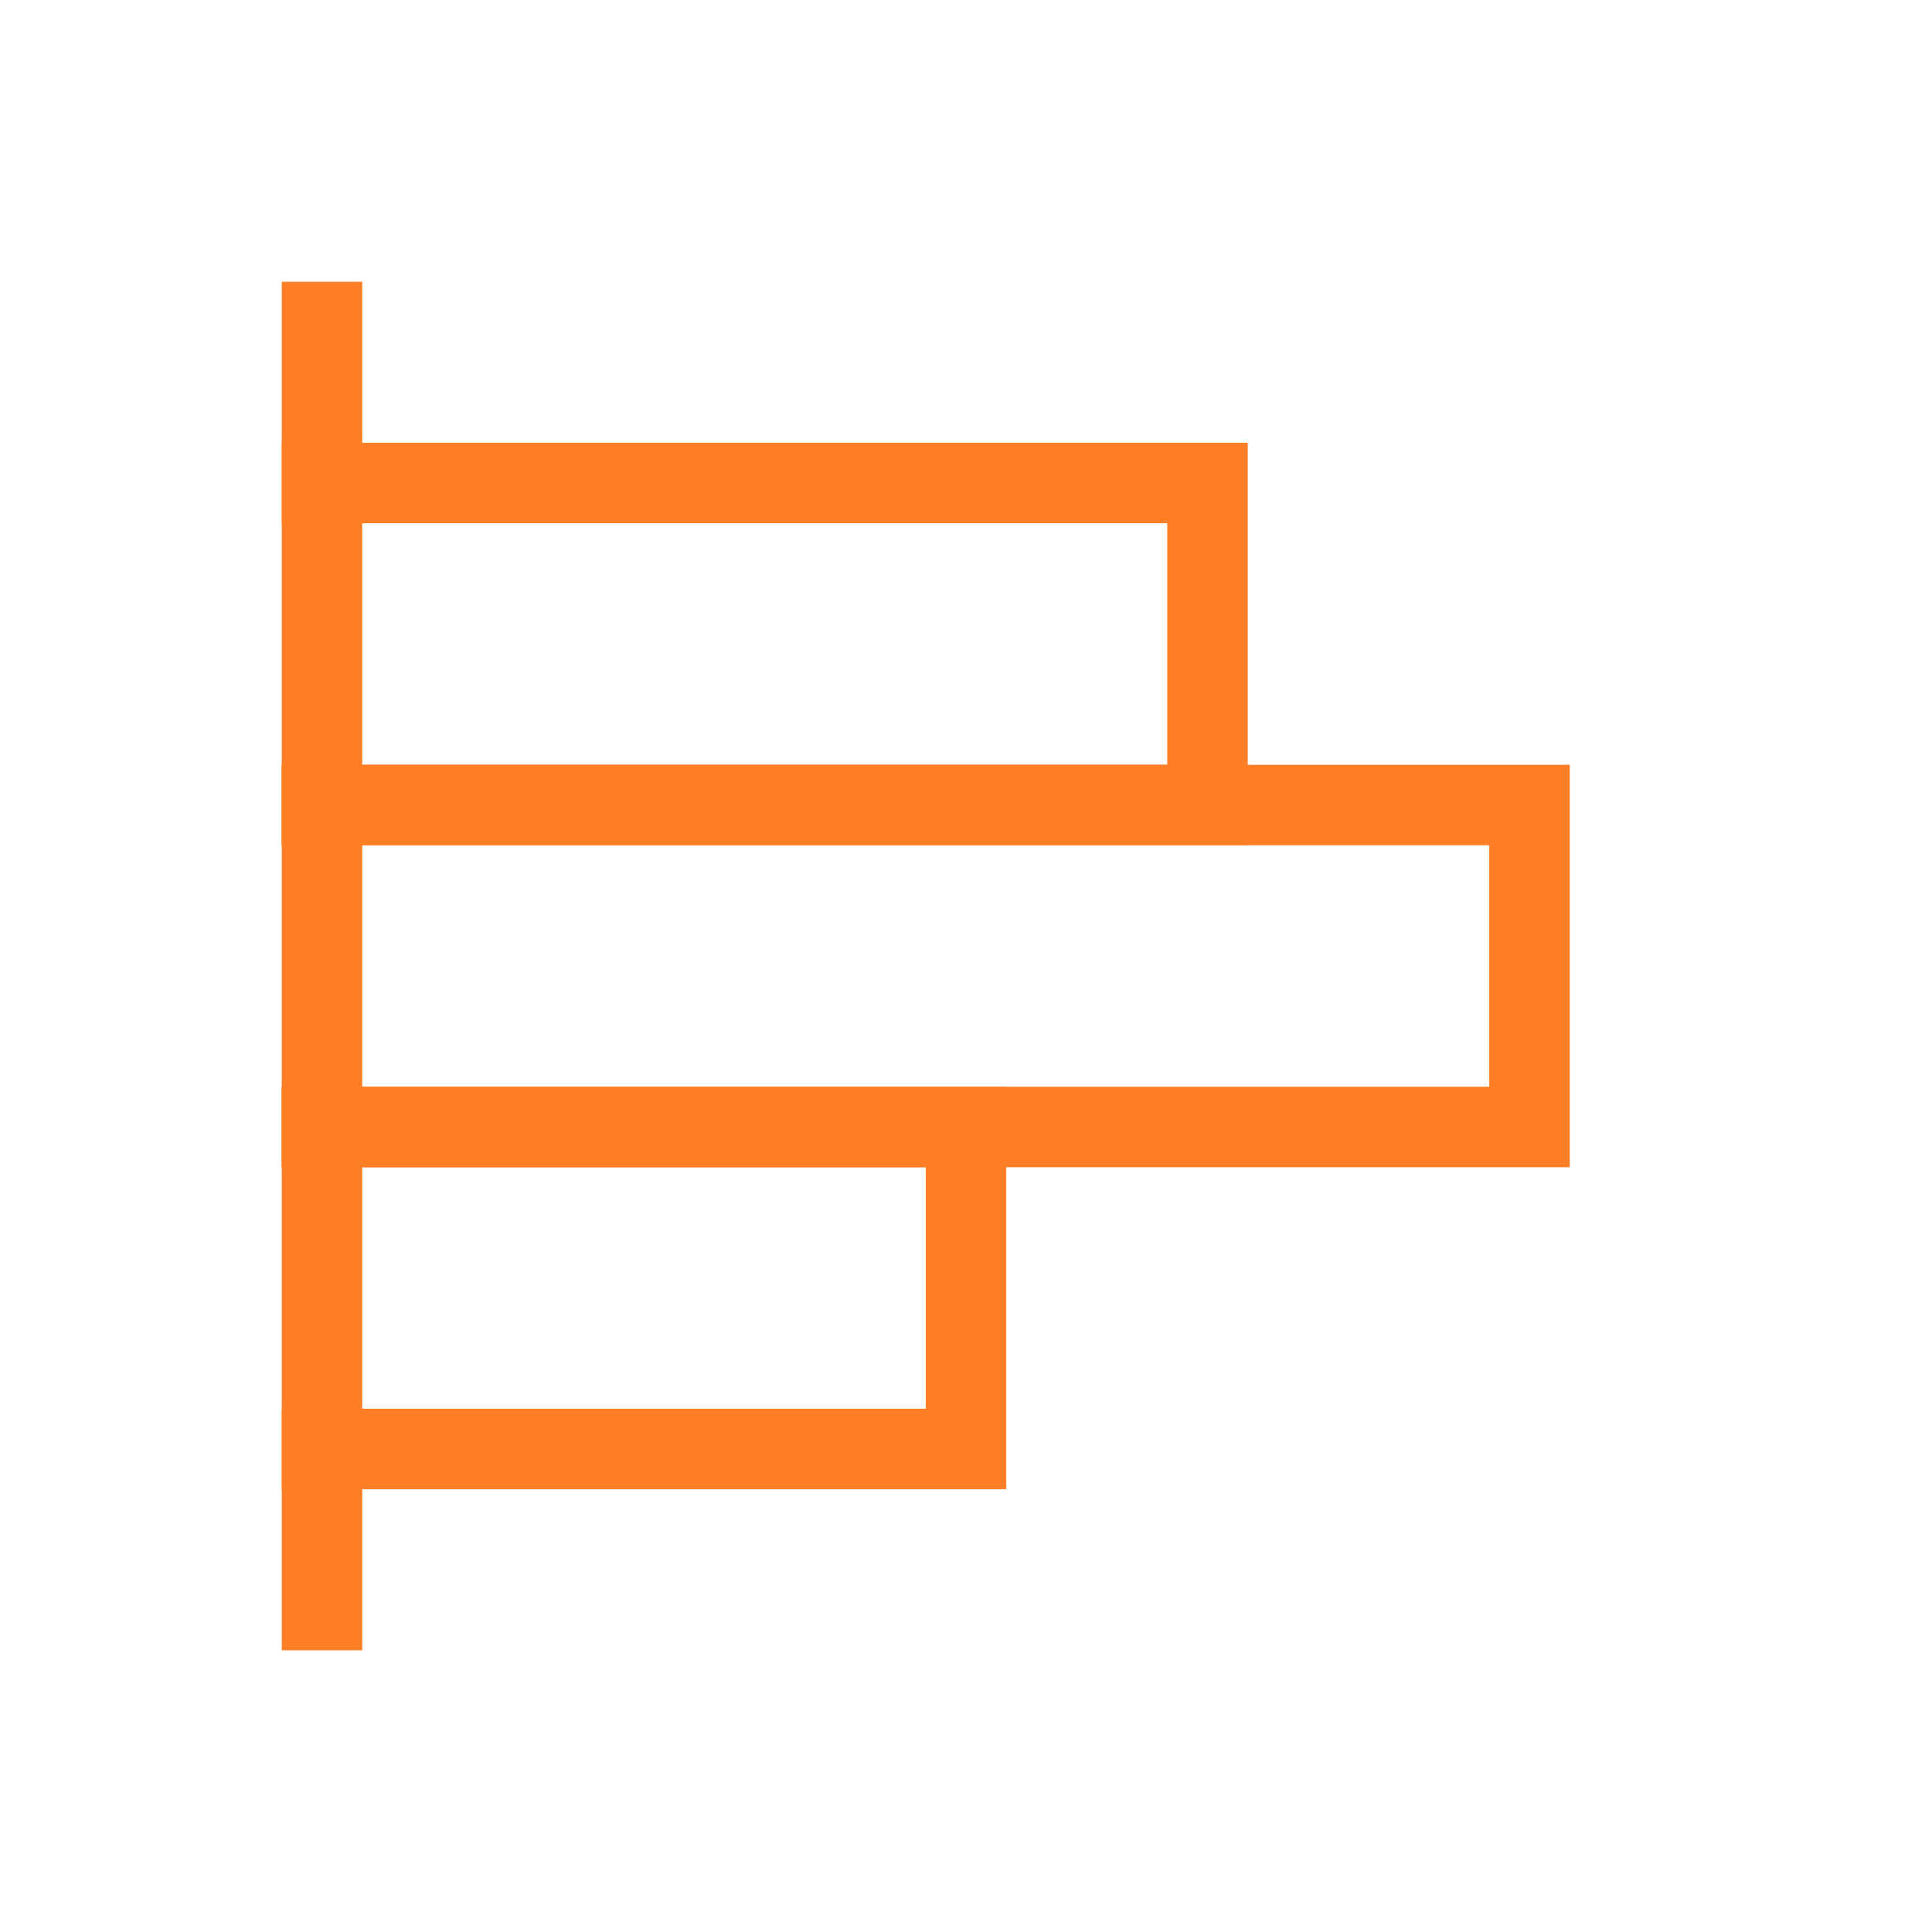 <svg width="24px" height="24px" viewBox="0 0 24 24" fill="none" xmlns="http://www.w3.org/2000/svg" aria-labelledby="pollIconTitle" stroke="#FF7F27" stroke-width="1" stroke-linecap="square" stroke-linejoin="miter" color="#FF7F27"> <title id="pollIconTitle">Poll</title> <path d="M4 4V20"/> <path d="M4 6H15V10H4"/> <path d="M4 10H19V14H4"/> <path d="M4 14H12V18H4"/> </svg>